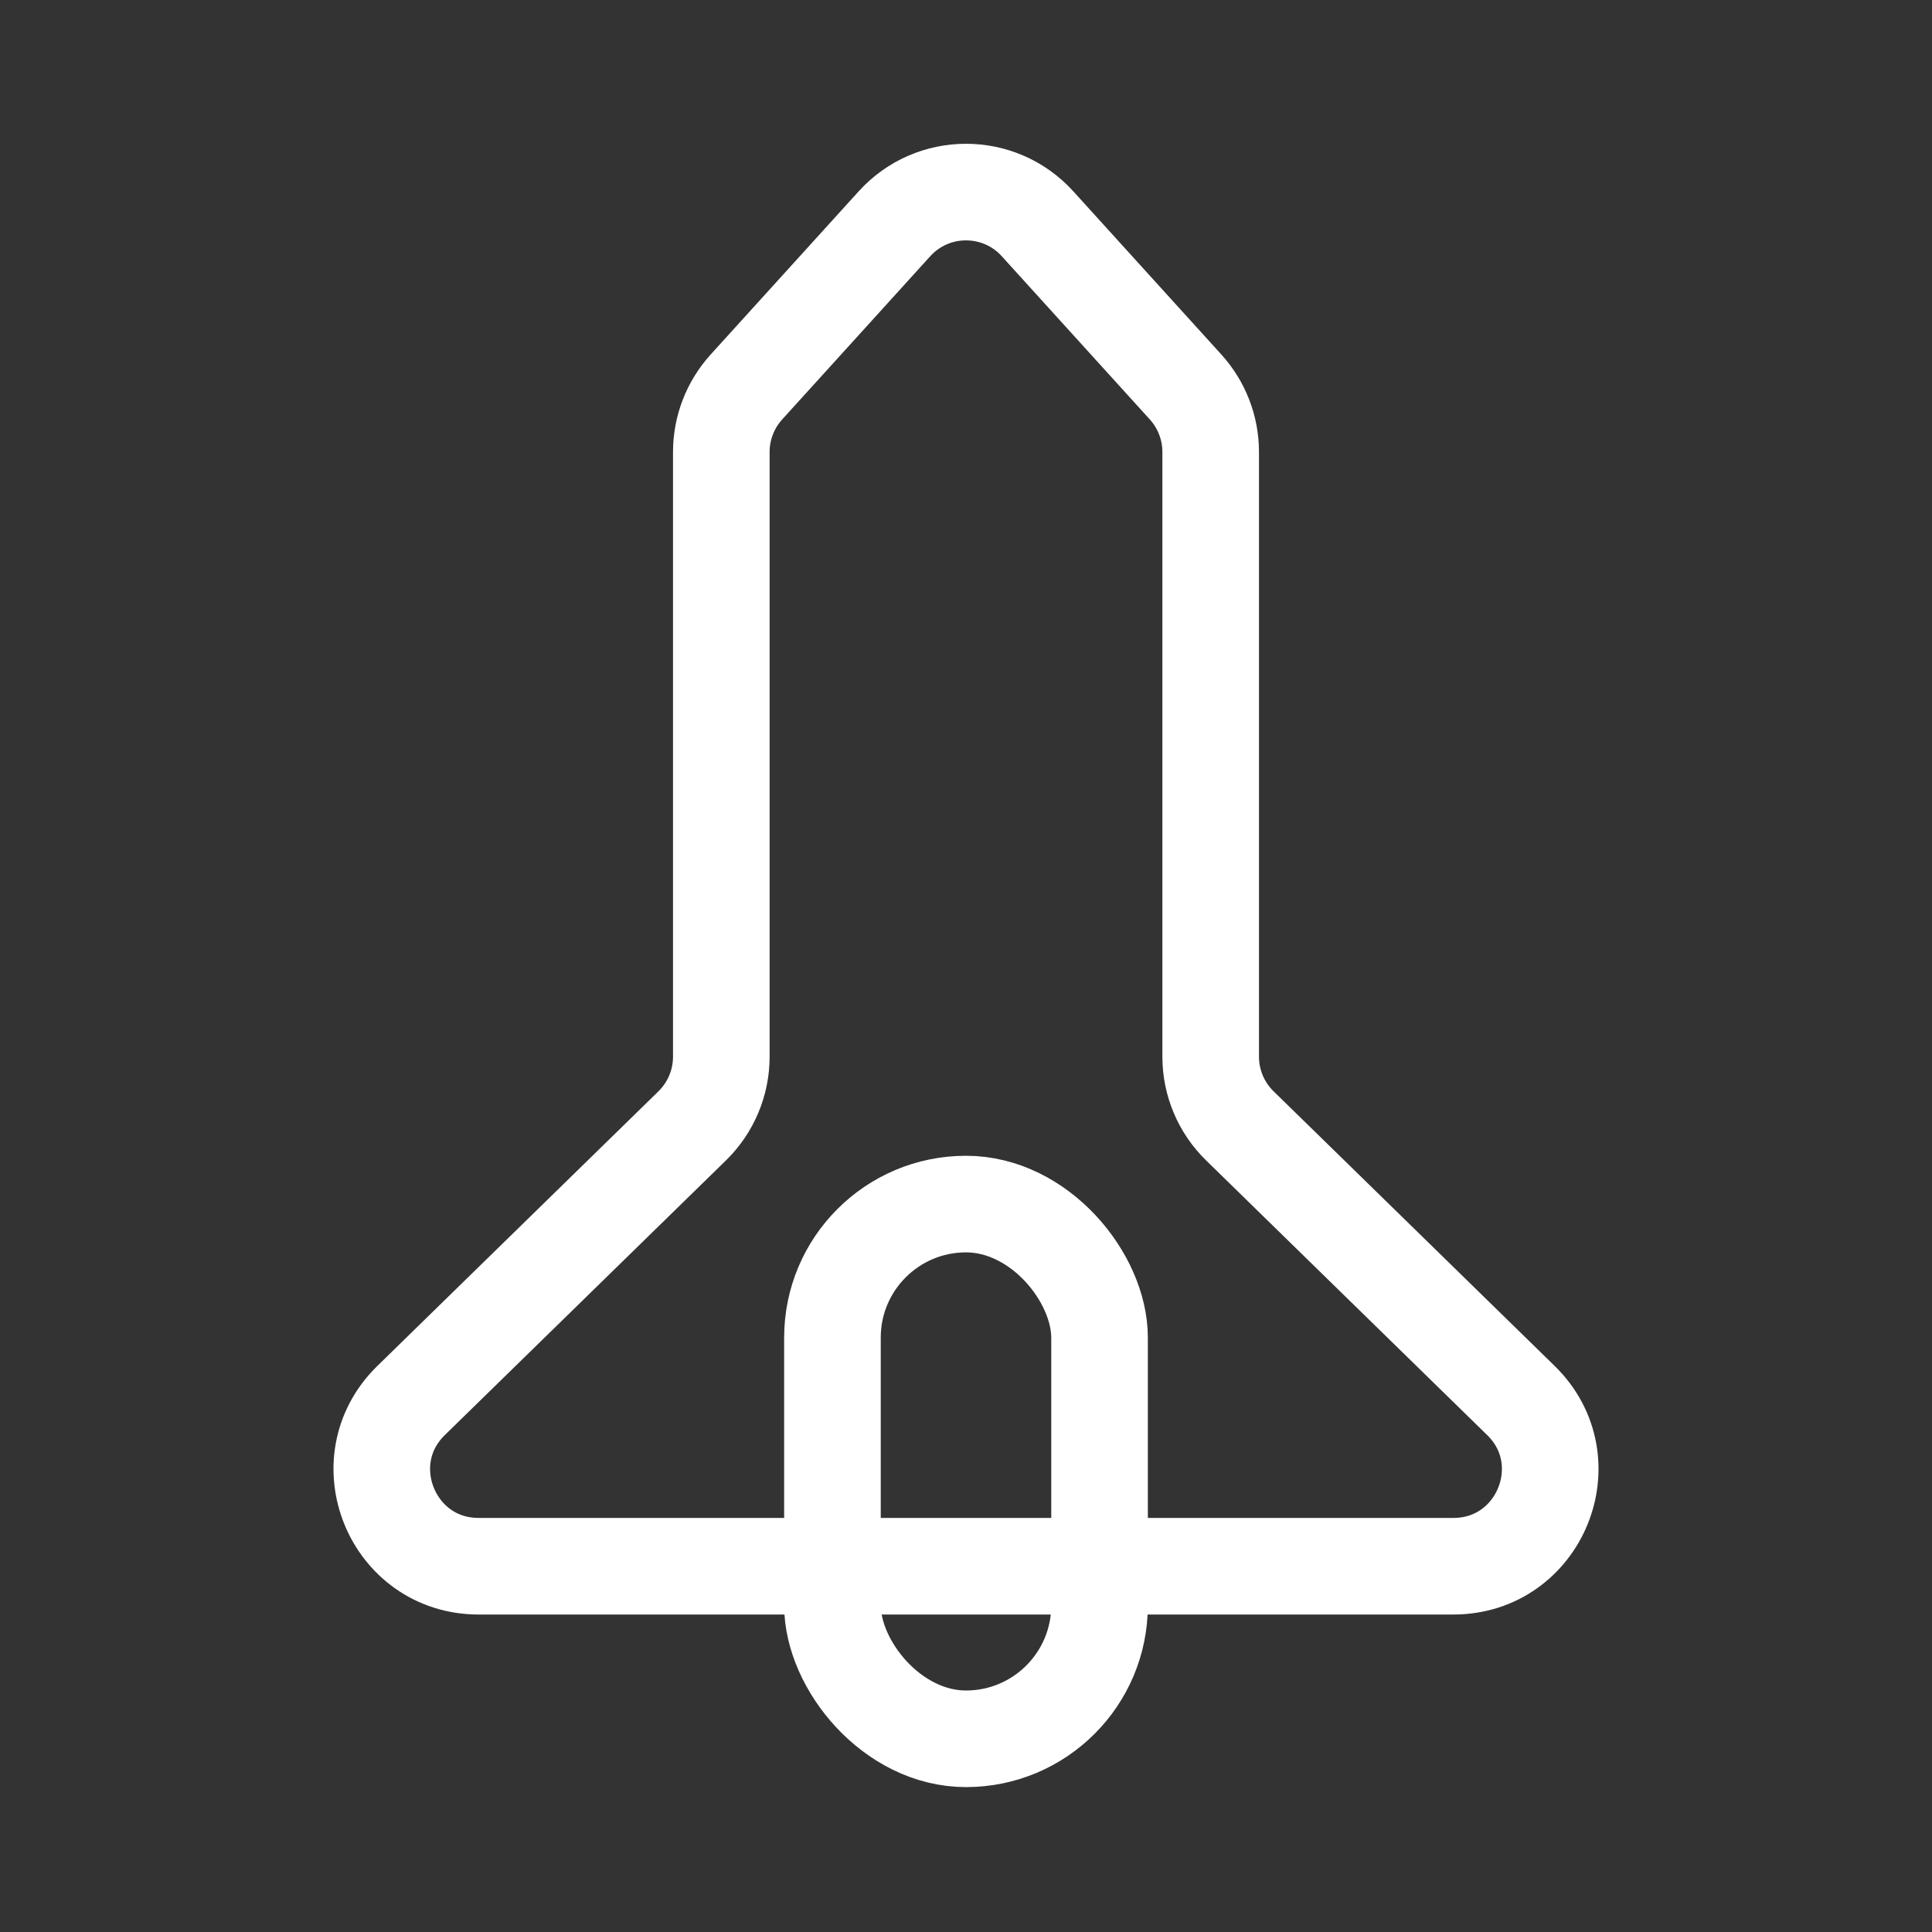 <svg width="40" height="40" viewBox="0 0 40 40" xmlns="http://www.w3.org/2000/svg">
<rect x="0" y="0" width="40" height="40" fill="#333333" stroke="none"/>
<g id="Frame 53">
<g id="Group 29">
<path id="Rectangle 23" d="M14.934 9.358C14.934 8.861 15.119 8.382 15.452 8.014L18.519 4.633C19.312 3.758 20.688 3.758 21.481 4.633L24.548 8.014C24.881 8.382 25.066 8.861 25.066 9.358V21.878C25.066 22.417 25.283 22.932 25.669 23.309L31.489 28.996C32.772 30.249 31.884 32.427 30.091 32.427H9.909C8.116 32.427 7.228 30.249 8.511 28.996L14.332 23.309C14.717 22.932 14.934 22.417 14.934 21.878V9.358Z" fill="transparent" stroke="white" stroke-width="2"/>
<rect id="Rectangle 22" x="17.235" y="24.929" width="5.53" height="11.071" rx="2.765" fill="transparent" stroke="white" stroke-width="2"/>
</g>
</g>
</svg>

